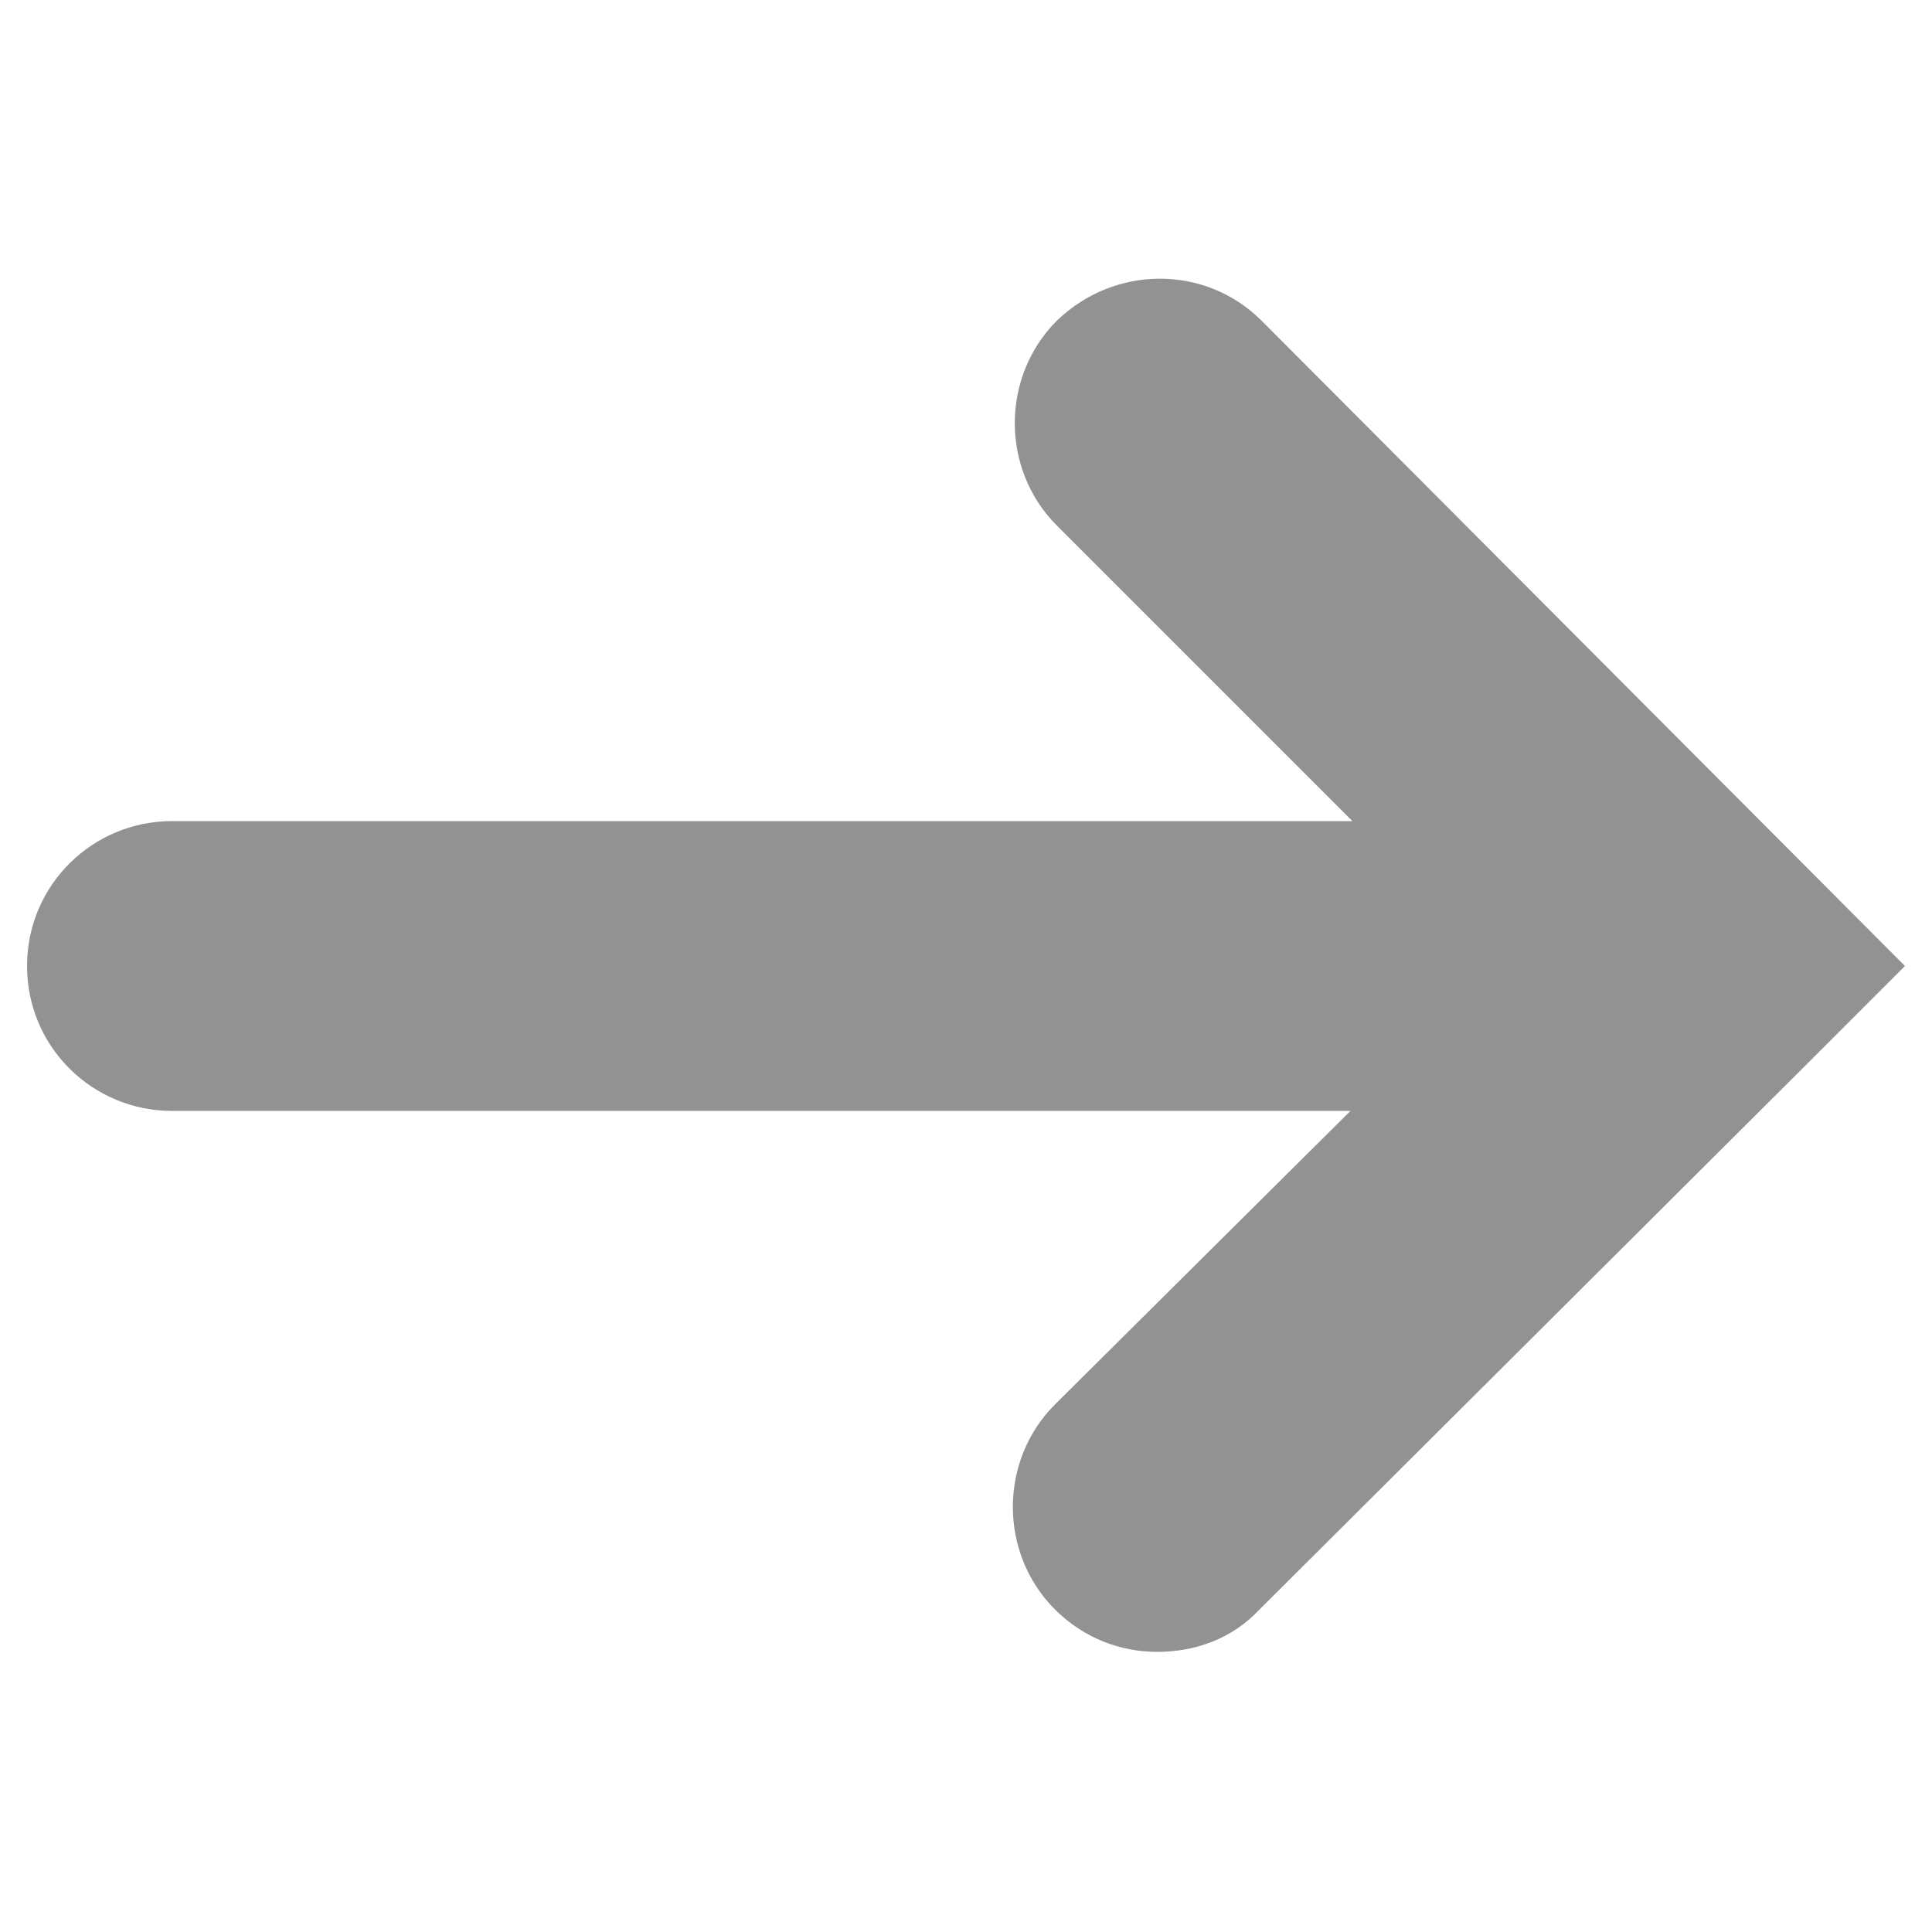 <svg width="10" height="10" viewBox="0 0 10 10" fill="none" xmlns="http://www.w3.org/2000/svg">
<g clip-path="url(#clip0_28_450)">
<path d="M6.53 1.66C6.24 1.37 5.77 1.37 5.47 1.66C5.18 1.95 5.18 2.43 5.47 2.72L7 4.25H0.89C0.48 4.25 0.14 4.58 0.14 5C0.14 5.42 0.48 5.75 0.89 5.75H6.99L5.46 7.27C5.17 7.56 5.17 8.04 5.46 8.33C5.61 8.48 5.8 8.55 5.99 8.55C6.19 8.55 6.38 8.48 6.52 8.33L9.32 5.54L9.34 5.52L9.86 5L6.53 1.66Z" fill="#929292"/>
</g>
<defs>
<clipPath id="clip0_28_450">
<rect width="10" height="10" fill="white"/>
</clipPath>
</defs>
</svg>
